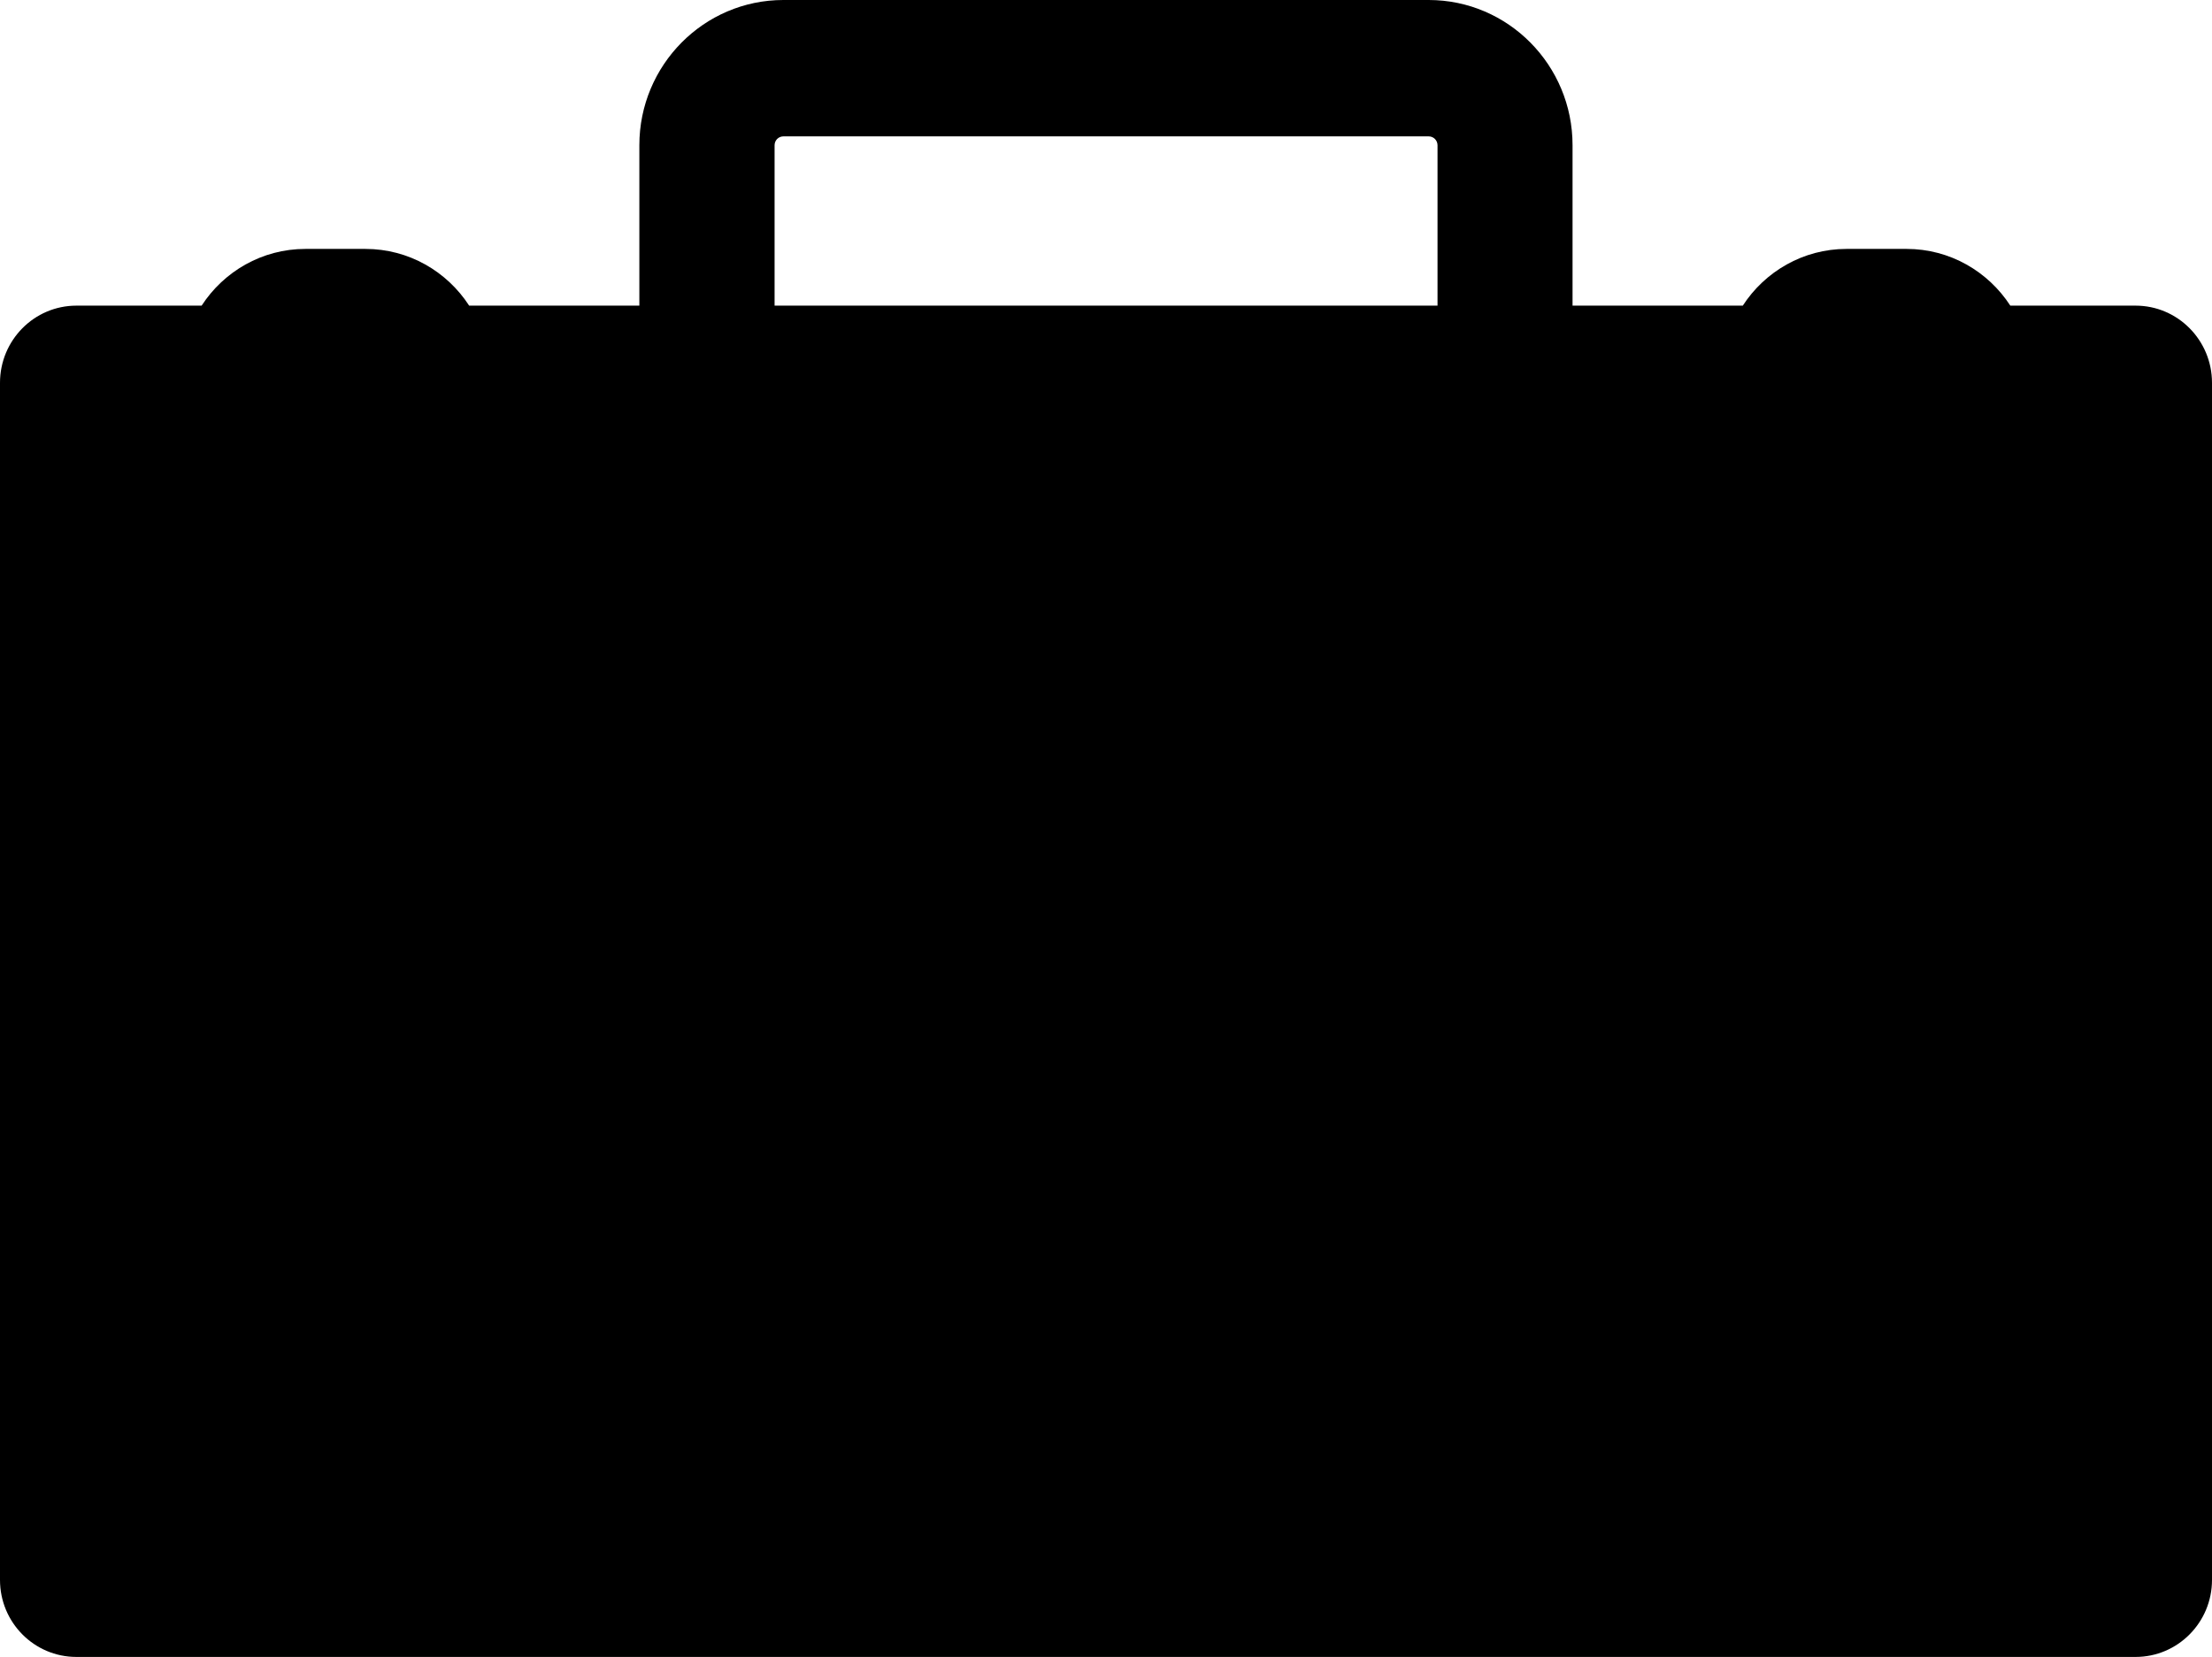 <?xml version="1.0" encoding="iso-8859-1"?>
<!-- Generator: Adobe Illustrator 16.0.4, SVG Export Plug-In . SVG Version: 6.00 Build 0)  -->
<!DOCTYPE svg PUBLIC "-//W3C//DTD SVG 1.1//EN" "http://www.w3.org/Graphics/SVG/1.1/DTD/svg11.dtd">
<svg version="1.1" id="Layer_1" xmlns="http://www.w3.org/2000/svg" xmlns:xlink="http://www.w3.org/1999/xlink" x="0px" y="0px"
	 width="43.707px" height="32.745px" viewBox="0 0 43.707 32.745" style="enable-background:new 0 0 43.707 32.745;"
	 xml:space="preserve">
<path d="M42.197,6.04h-2.475c-0.438-0.674-1.192-1.121-2.05-1.121h-1.186c-0.857,0-1.613,0.447-2.05,1.121h-3.364V2.871
	C31.073,1.287,29.798,0,28.229,0h-12.75c-1.57,0-2.846,1.287-2.846,2.871V6.04H9.27C8.833,5.366,8.078,4.919,7.221,4.919H6.034
	c-0.857,0-1.613,0.447-2.05,1.121H1.51C0.675,6.04,0,6.724,0,7.565v23.657c0,0.841,0.675,1.522,1.51,1.522h40.687
	c0.834,0,1.51-0.682,1.51-1.522V7.565C43.707,6.724,43.031,6.04,42.197,6.04z M15.305,2.871c0-0.099,0.078-0.176,0.175-0.176h12.75
	c0.095,0,0.174,0.078,0.174,0.176V6.04H15.305V2.871z"/>
</svg>
